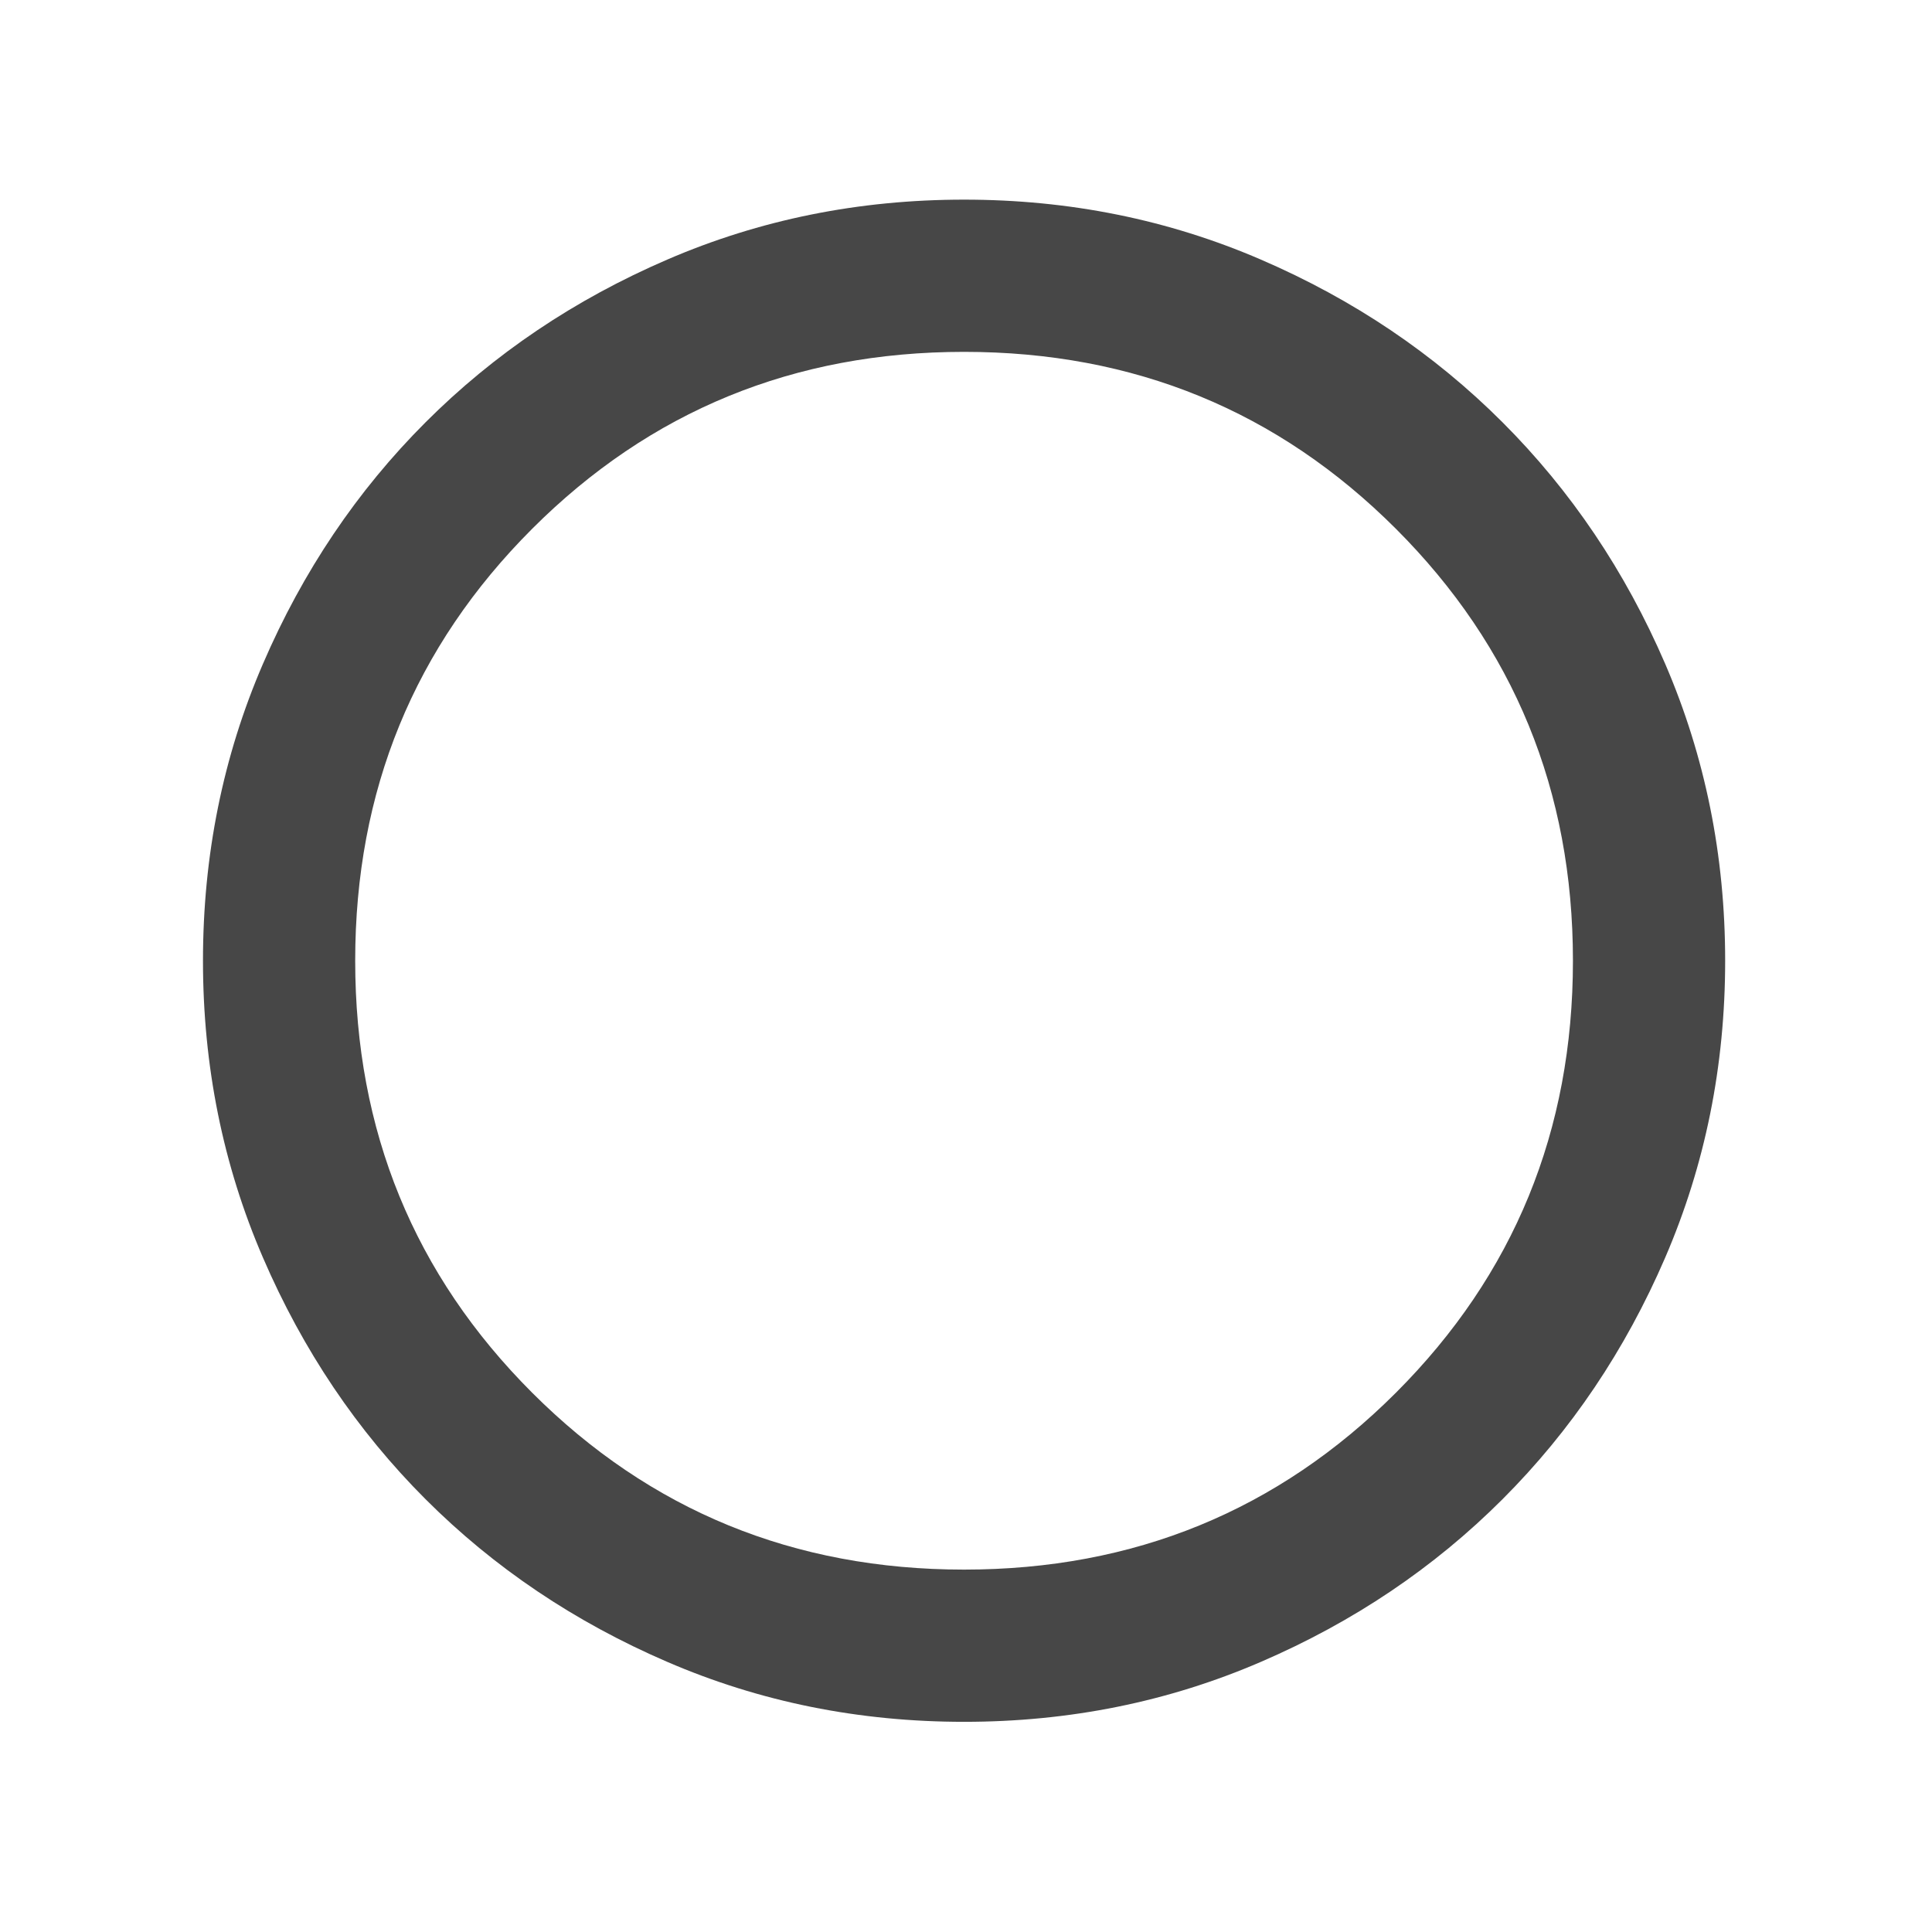 <svg width="33" height="33" viewBox="0 0 33 33" fill="none" xmlns="http://www.w3.org/2000/svg">
<path d="M16.467 29.41C14.668 29.41 12.979 29.069 11.397 28.386C9.815 27.704 8.439 26.778 7.269 25.608C6.099 24.438 5.173 23.062 4.491 21.48C3.808 19.898 3.467 18.209 3.467 16.41C3.467 14.612 3.808 12.922 4.491 11.34C5.173 9.758 6.099 8.383 7.269 7.213C8.439 6.043 9.815 5.116 11.397 4.434C12.979 3.751 14.668 3.41 16.467 3.41C18.265 3.41 19.955 3.751 21.537 4.434C23.119 5.116 24.494 6.043 25.664 7.213C26.834 8.383 27.761 9.758 28.443 11.34C29.125 12.922 29.467 14.612 29.467 16.41C29.467 18.209 29.125 19.898 28.443 21.48C27.761 23.062 26.834 24.438 25.664 25.608C24.494 26.778 23.119 27.704 21.537 28.386C19.955 29.069 18.265 29.41 16.467 29.41ZM16.467 26.81C19.37 26.81 21.829 25.803 23.844 23.788C25.859 21.773 26.867 19.314 26.867 16.41C26.867 13.507 25.859 11.048 23.844 9.033C21.829 7.018 19.37 6.01 16.467 6.01C13.563 6.01 11.104 7.018 9.089 9.033C7.074 11.048 6.067 13.507 6.067 16.41C6.067 19.314 7.074 21.773 9.089 23.788C11.104 25.803 13.563 26.81 16.467 26.81Z" fill="#474747"/>
</svg>
